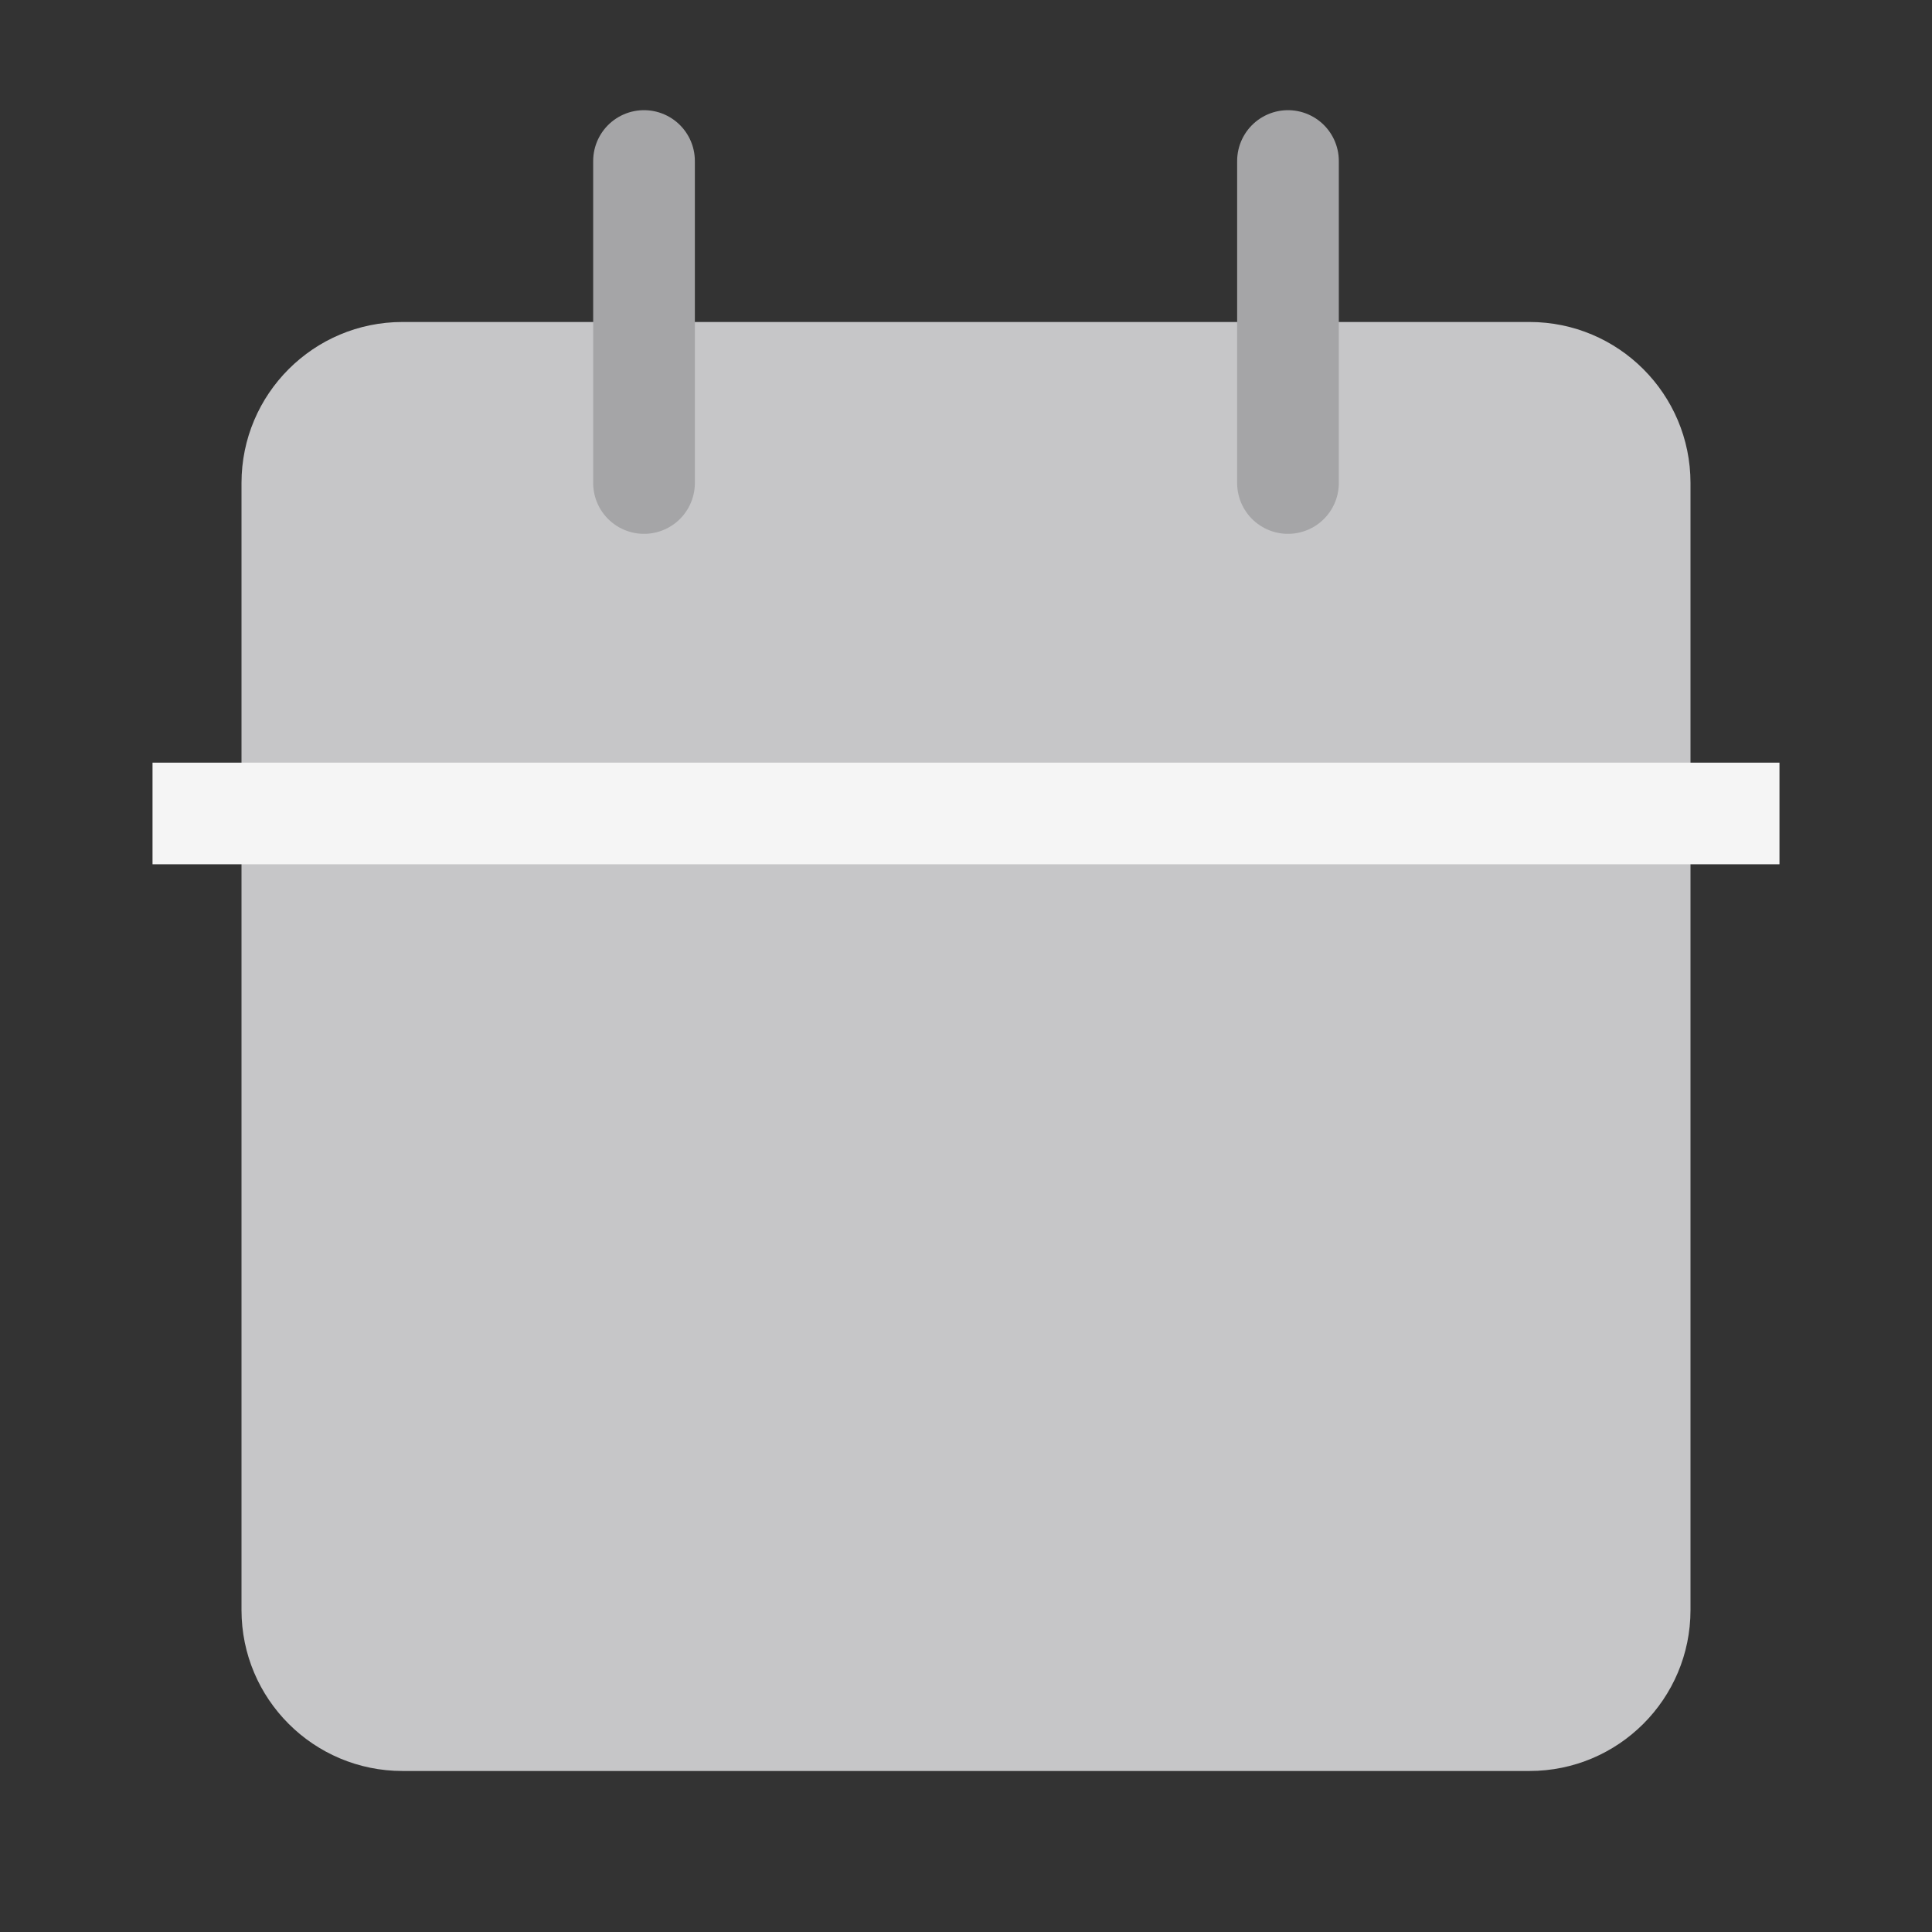 <svg width="38" height="38" viewBox="0 0 38 38" fill="none" xmlns="http://www.w3.org/2000/svg">
<rect x="0" y="0" width="38" height="38" fill="#333333" stroke="none"/>
<g id="calendar">
<path id="Vector" d="M30.083 6.333H7.917C6.168 6.333 4.75 7.751 4.75 9.5V31.667C4.75 33.416 6.168 34.833 7.917 34.833H30.083C31.832 34.833 33.25 33.416 33.25 31.667V9.5C33.25 7.751 31.832 6.333 30.083 6.333Z" fill="#C6C6C8"/>
<path id="Vector_2" d="M25.333 3.167V9.5" stroke="#A5A5A7" stroke-width="2" stroke-linecap="round" stroke-linejoin="round"/>
<path id="Vector_3" d="M12.667 3.167V9.5" stroke="#A5A5A7" stroke-width="2" stroke-linecap="round" stroke-linejoin="round"/>
<path id="Vector_4" d="M3 16L35 16" stroke="#F5F5F5" stroke-width="2" stroke-linejoin="round"/>
</g>
</svg>
